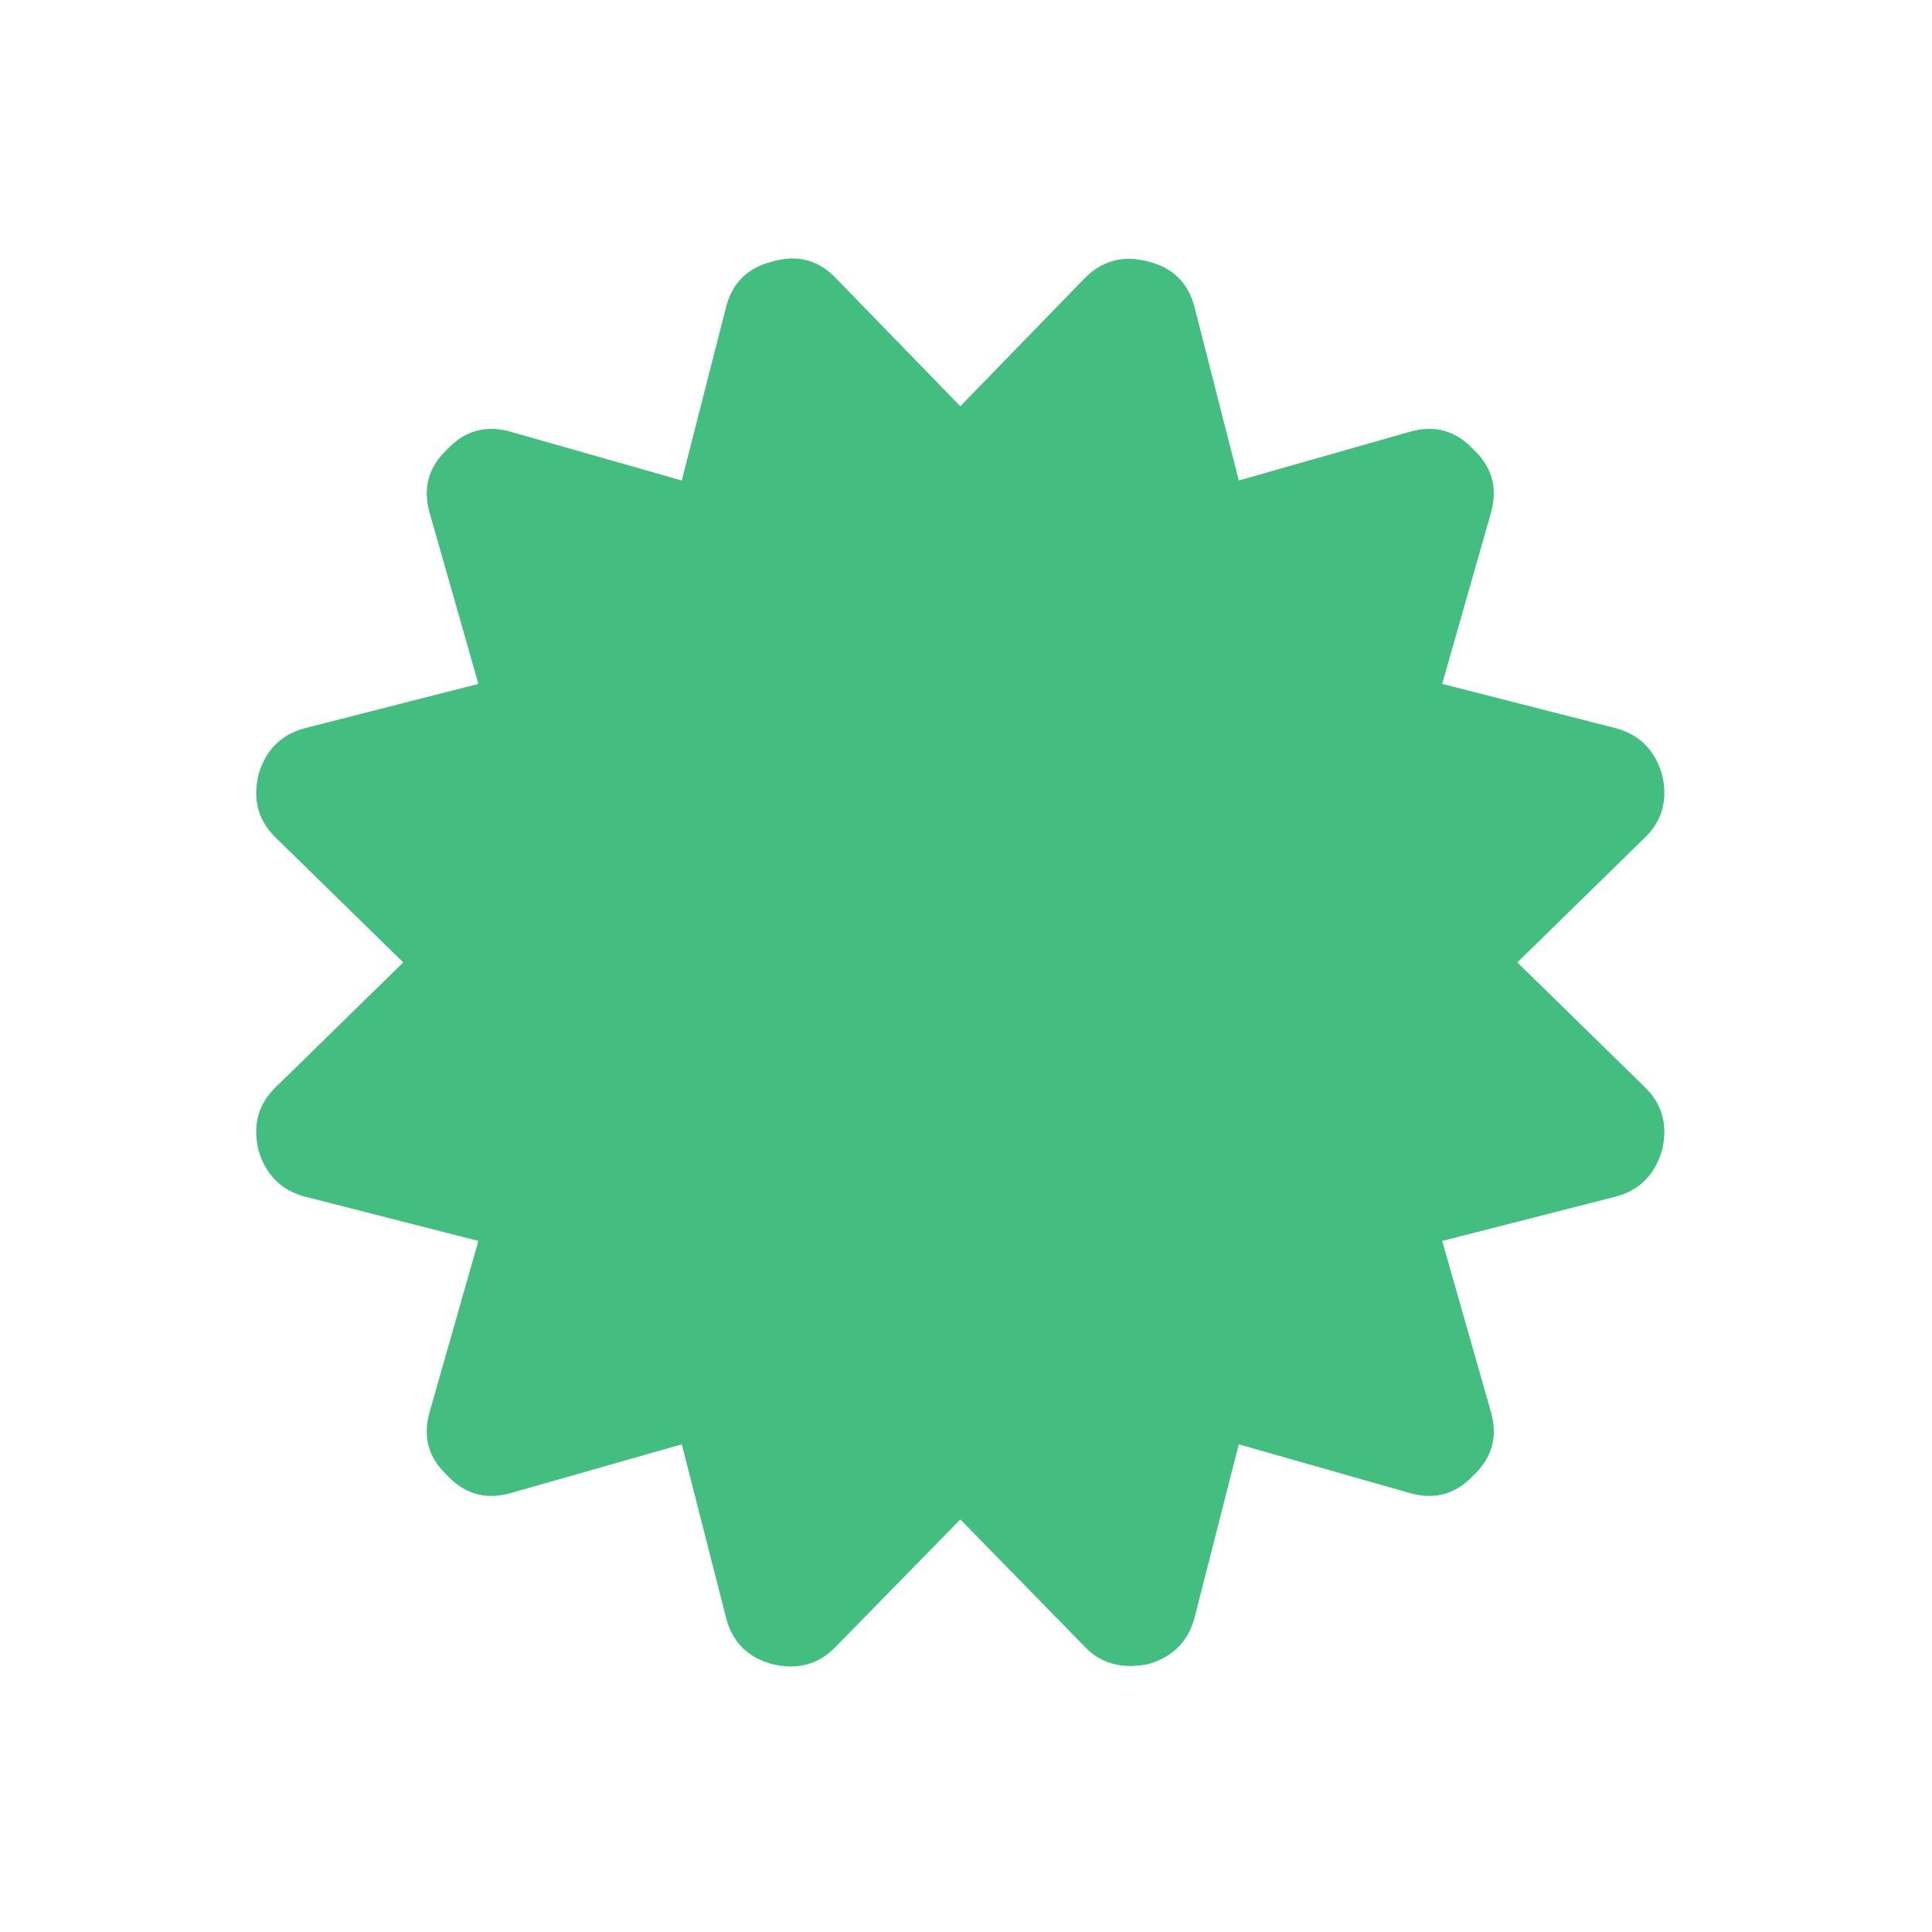 <?xml version="1.0" encoding="UTF-8" standalone="no"?>
<svg xmlns="http://www.w3.org/2000/svg" width="22" height="22" version="1.1">
 <g transform="translate(-326,-534.362)">
  <g transform="translate(2.0828125e-6,-1.2675e-5)">
   <g transform="translate(1,-1)">
    <g transform="translate(-9.839,1.869)">
     <g>
      <g>
       <g transform="translate(0,1.7382813e-5)">
        <g transform="translate(-14.161,0.131)">
         <g transform="translate(-1,1)">
          <g style="fill:#43be80;fill-opacity:1" transform="matrix(1.6,0,0,1.6,-279.874,-309.074)">
           <g style="fill:#43be80;fill-opacity:1" transform="translate(27.682,0.128)">
            <g style="fill:#43be80;fill-opacity:1" transform="matrix(0.976,0,0,-0.976,8.938,1042.07)">
             <g style="fill:#43be80;fill-opacity:1" transform="translate(0,2.1929912e-5)">
              <g transform="matrix(0.082,0,0,-0.082,367.735,527.782)" style="fill:#43be80;fill-opacity:1;">
               <path d="m 122.955,81.773 -11.242,-10.999 11.242,-10.999 c 1.63,-1.521 2.173,-3.422 1.63,-5.703 -0.651,-2.227 -2.063,-3.612 -4.237,-4.155 l -15.316,-3.911 4.318,-15.154 c 0.651,-2.226 0.137,-4.128 -1.549,-5.703 -1.574,-1.684 -3.475,-2.2 -5.703,-1.548 l -15.152,4.318 -3.912,-15.317 c -0.543,-2.227 -1.926,-3.612 -4.153,-4.155 -2.228,-0.598 -4.129,-0.081 -5.703,1.548 l -11,11.325 -10.999,-11.325 c -1.575,-1.684 -3.476,-2.2 -5.703,-1.548 -2.227,0.543 -3.612,1.928 -4.155,4.155 l -3.911,15.317 -15.154,-4.318 c -2.227,-0.652 -4.128,-0.136 -5.703,1.548 -1.684,1.575 -2.2,3.476 -1.548,5.703 l 4.318,15.154 -15.317,3.911 c -2.172,0.543 -3.585,1.928 -4.236,4.155 -0.544,2.281 0,4.182 1.629,5.703 l 11.243,10.999 -11.243,10.999 c -1.629,1.521 -2.172,3.422 -1.629,5.703 0.651,2.227 2.064,3.612 4.236,4.155 l 15.317,3.91 -4.318,15.154 c -0.652,2.227 -0.136,4.127 1.548,5.703 1.575,1.684 3.476,2.199 5.703,1.548 l 15.154,-4.317 3.911,15.316 c 0.543,2.227 1.928,3.639 4.155,4.236 2.281,0.543 4.182,0 5.703,-1.629 l 10.999,-11.243 11,11.244 c 1.086,1.193 2.471,1.791 4.154,1.791 0.381,0 0.896,-0.055 1.549,-0.162 2.227,-0.652 3.611,-2.064 4.154,-4.236 l 3.91,-15.316 15.153,4.317 c 2.228,0.651 4.129,0.136 5.703,-1.548 1.685,-1.576 2.2,-3.477 1.549,-5.703 l -4.317,-15.154 15.315,-3.91 c 2.175,-0.543 3.586,-1.928 4.237,-4.155 0.544,-2.282 10e-4,-4.183 -1.63,-5.704 l 0,0 z" style="fill:#43be80;fill-opacity:1;"/>
              </g>
             </g>
            </g>
           </g>
          </g>
         </g>
        </g>
       </g>
      </g>
     </g>
    </g>
   </g>
  </g>
 </g>
</svg>

